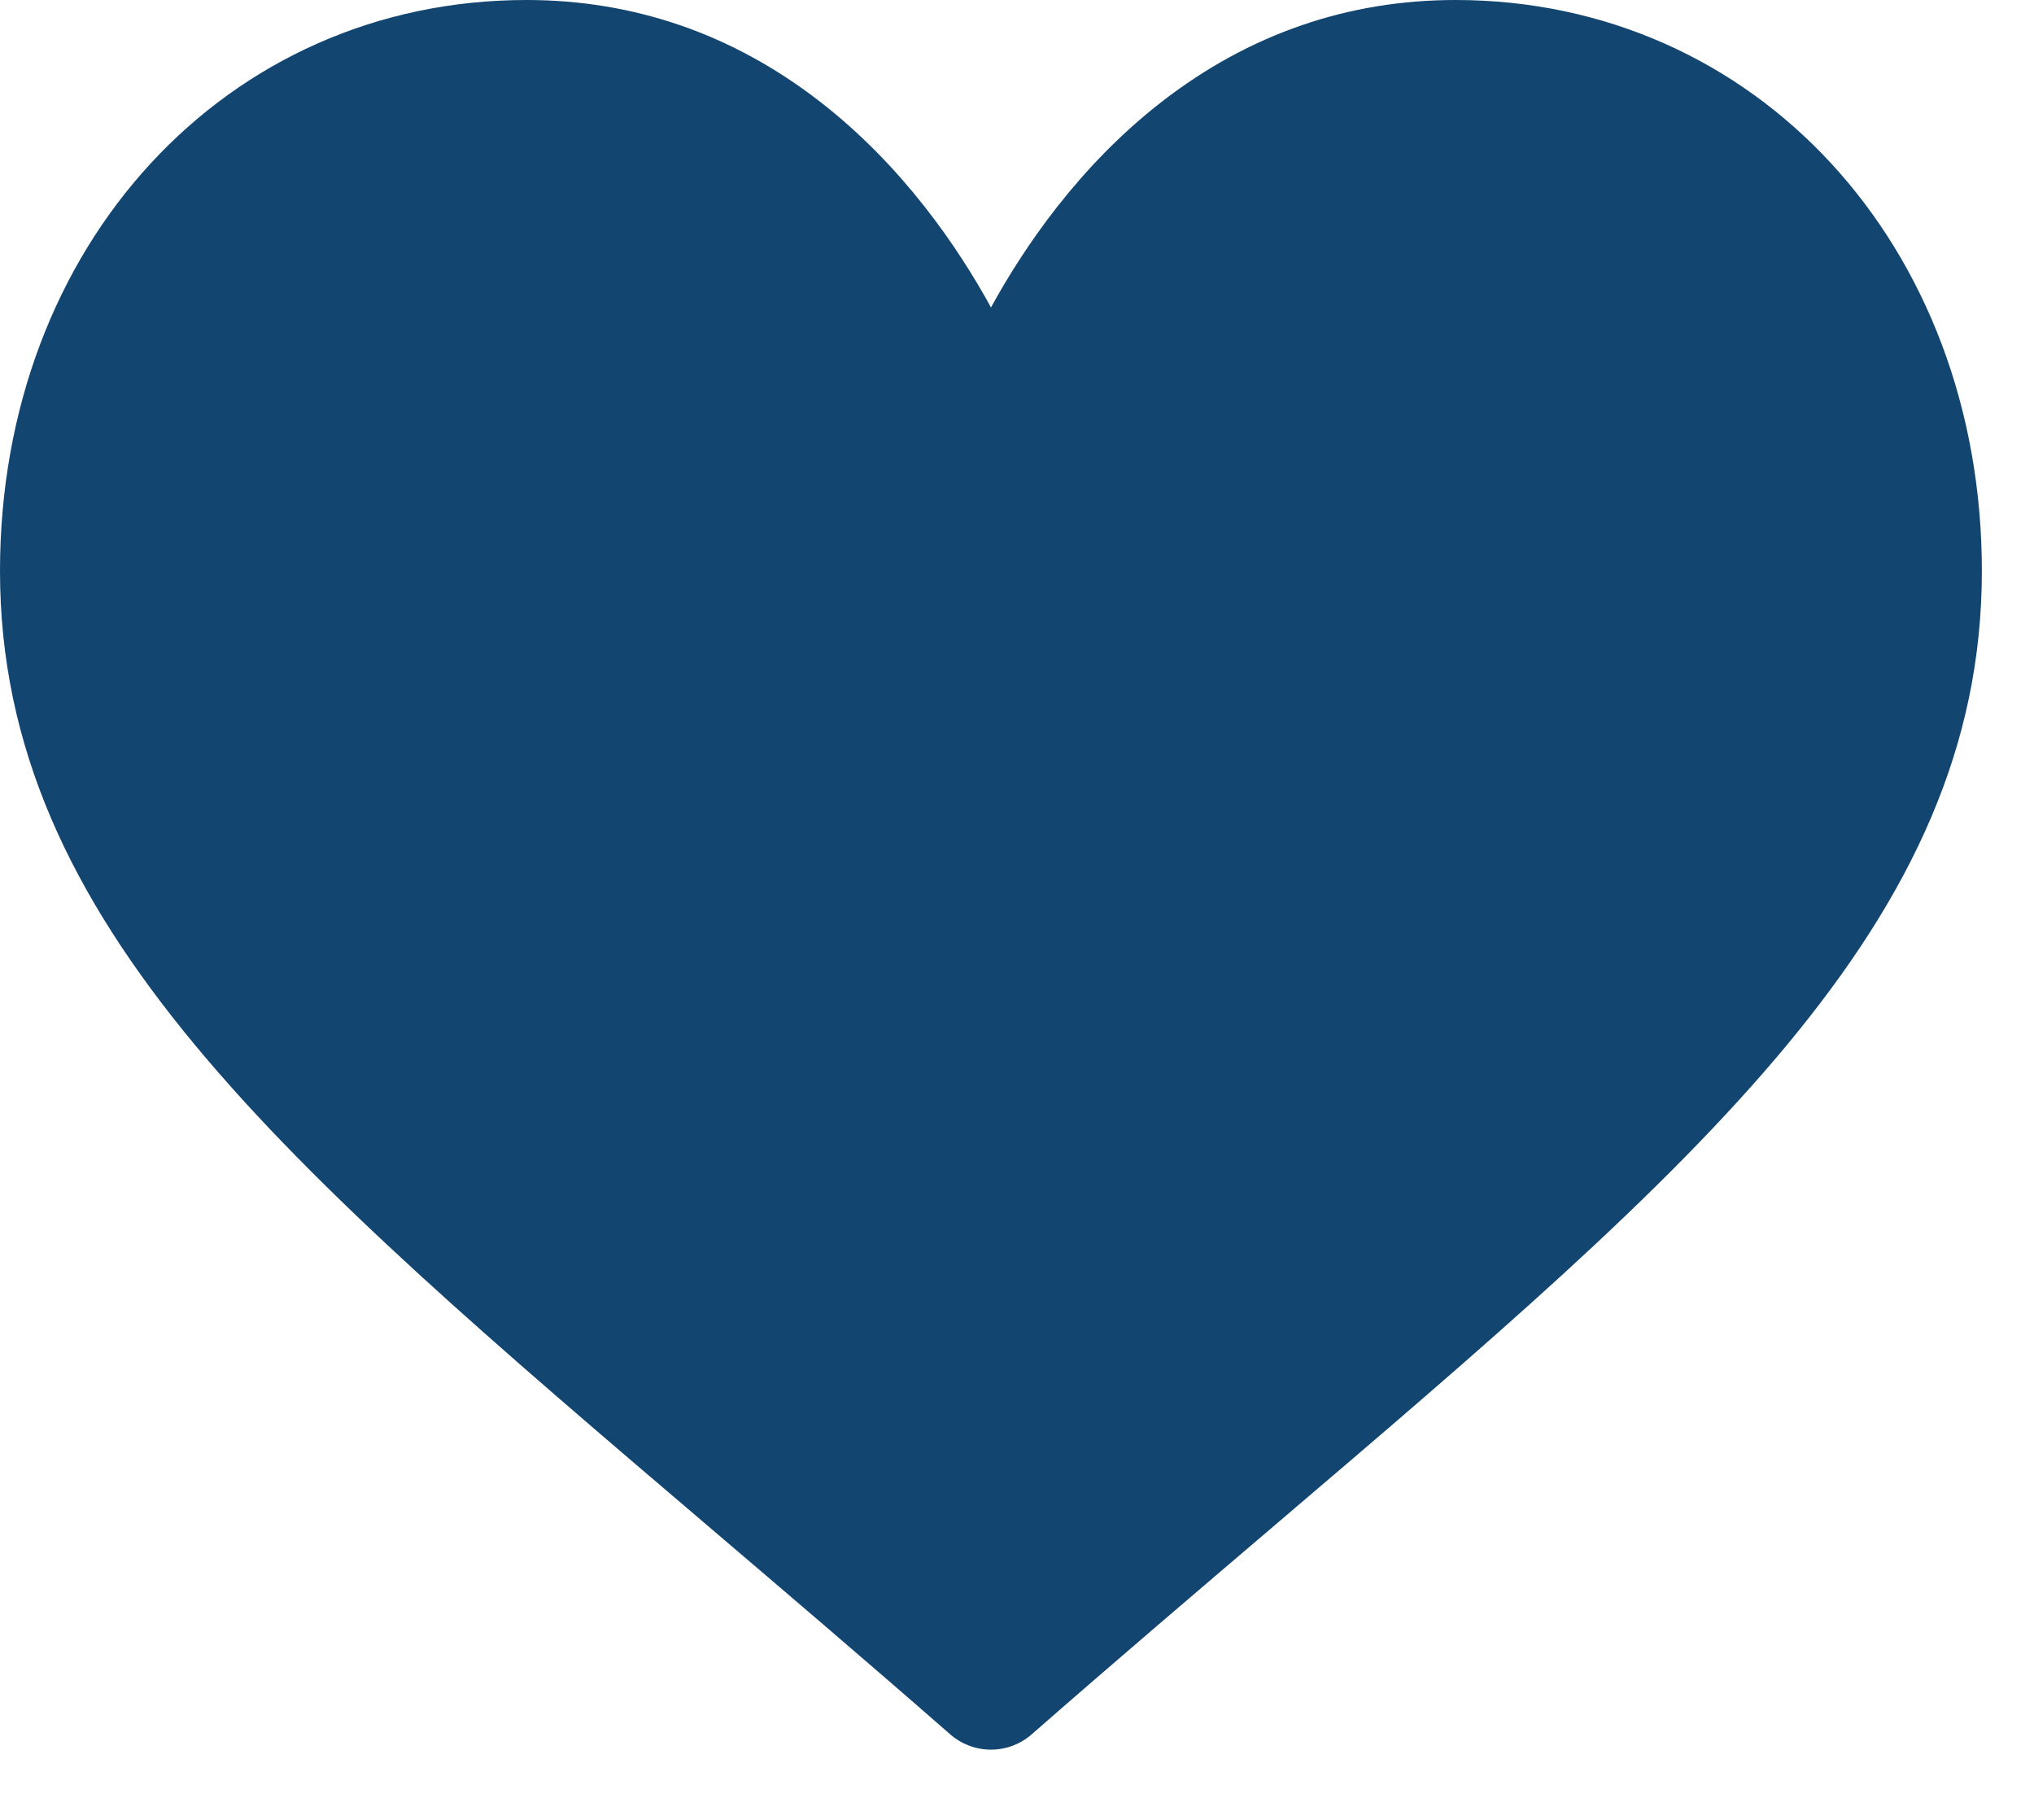 <svg width="19" height="17" viewBox="0 0 19 17" fill="none" xmlns="http://www.w3.org/2000/svg">
<path d="M13.596 0C12.591 0 11.67 0.318 10.858 0.946C10.08 1.548 9.562 2.315 9.257 2.872C8.952 2.315 8.433 1.548 7.655 0.946C6.843 0.318 5.922 0 4.918 0C2.114 0 0 2.293 0 5.334C0 8.619 2.638 10.867 6.63 14.269C7.308 14.847 8.077 15.502 8.876 16.201C8.981 16.293 9.116 16.344 9.257 16.344C9.397 16.344 9.532 16.293 9.637 16.201C10.436 15.502 11.205 14.847 11.883 14.269C15.876 10.867 18.513 8.619 18.513 5.334C18.513 2.293 16.399 0 13.596 0Z" fill="#124570"/>
</svg>
